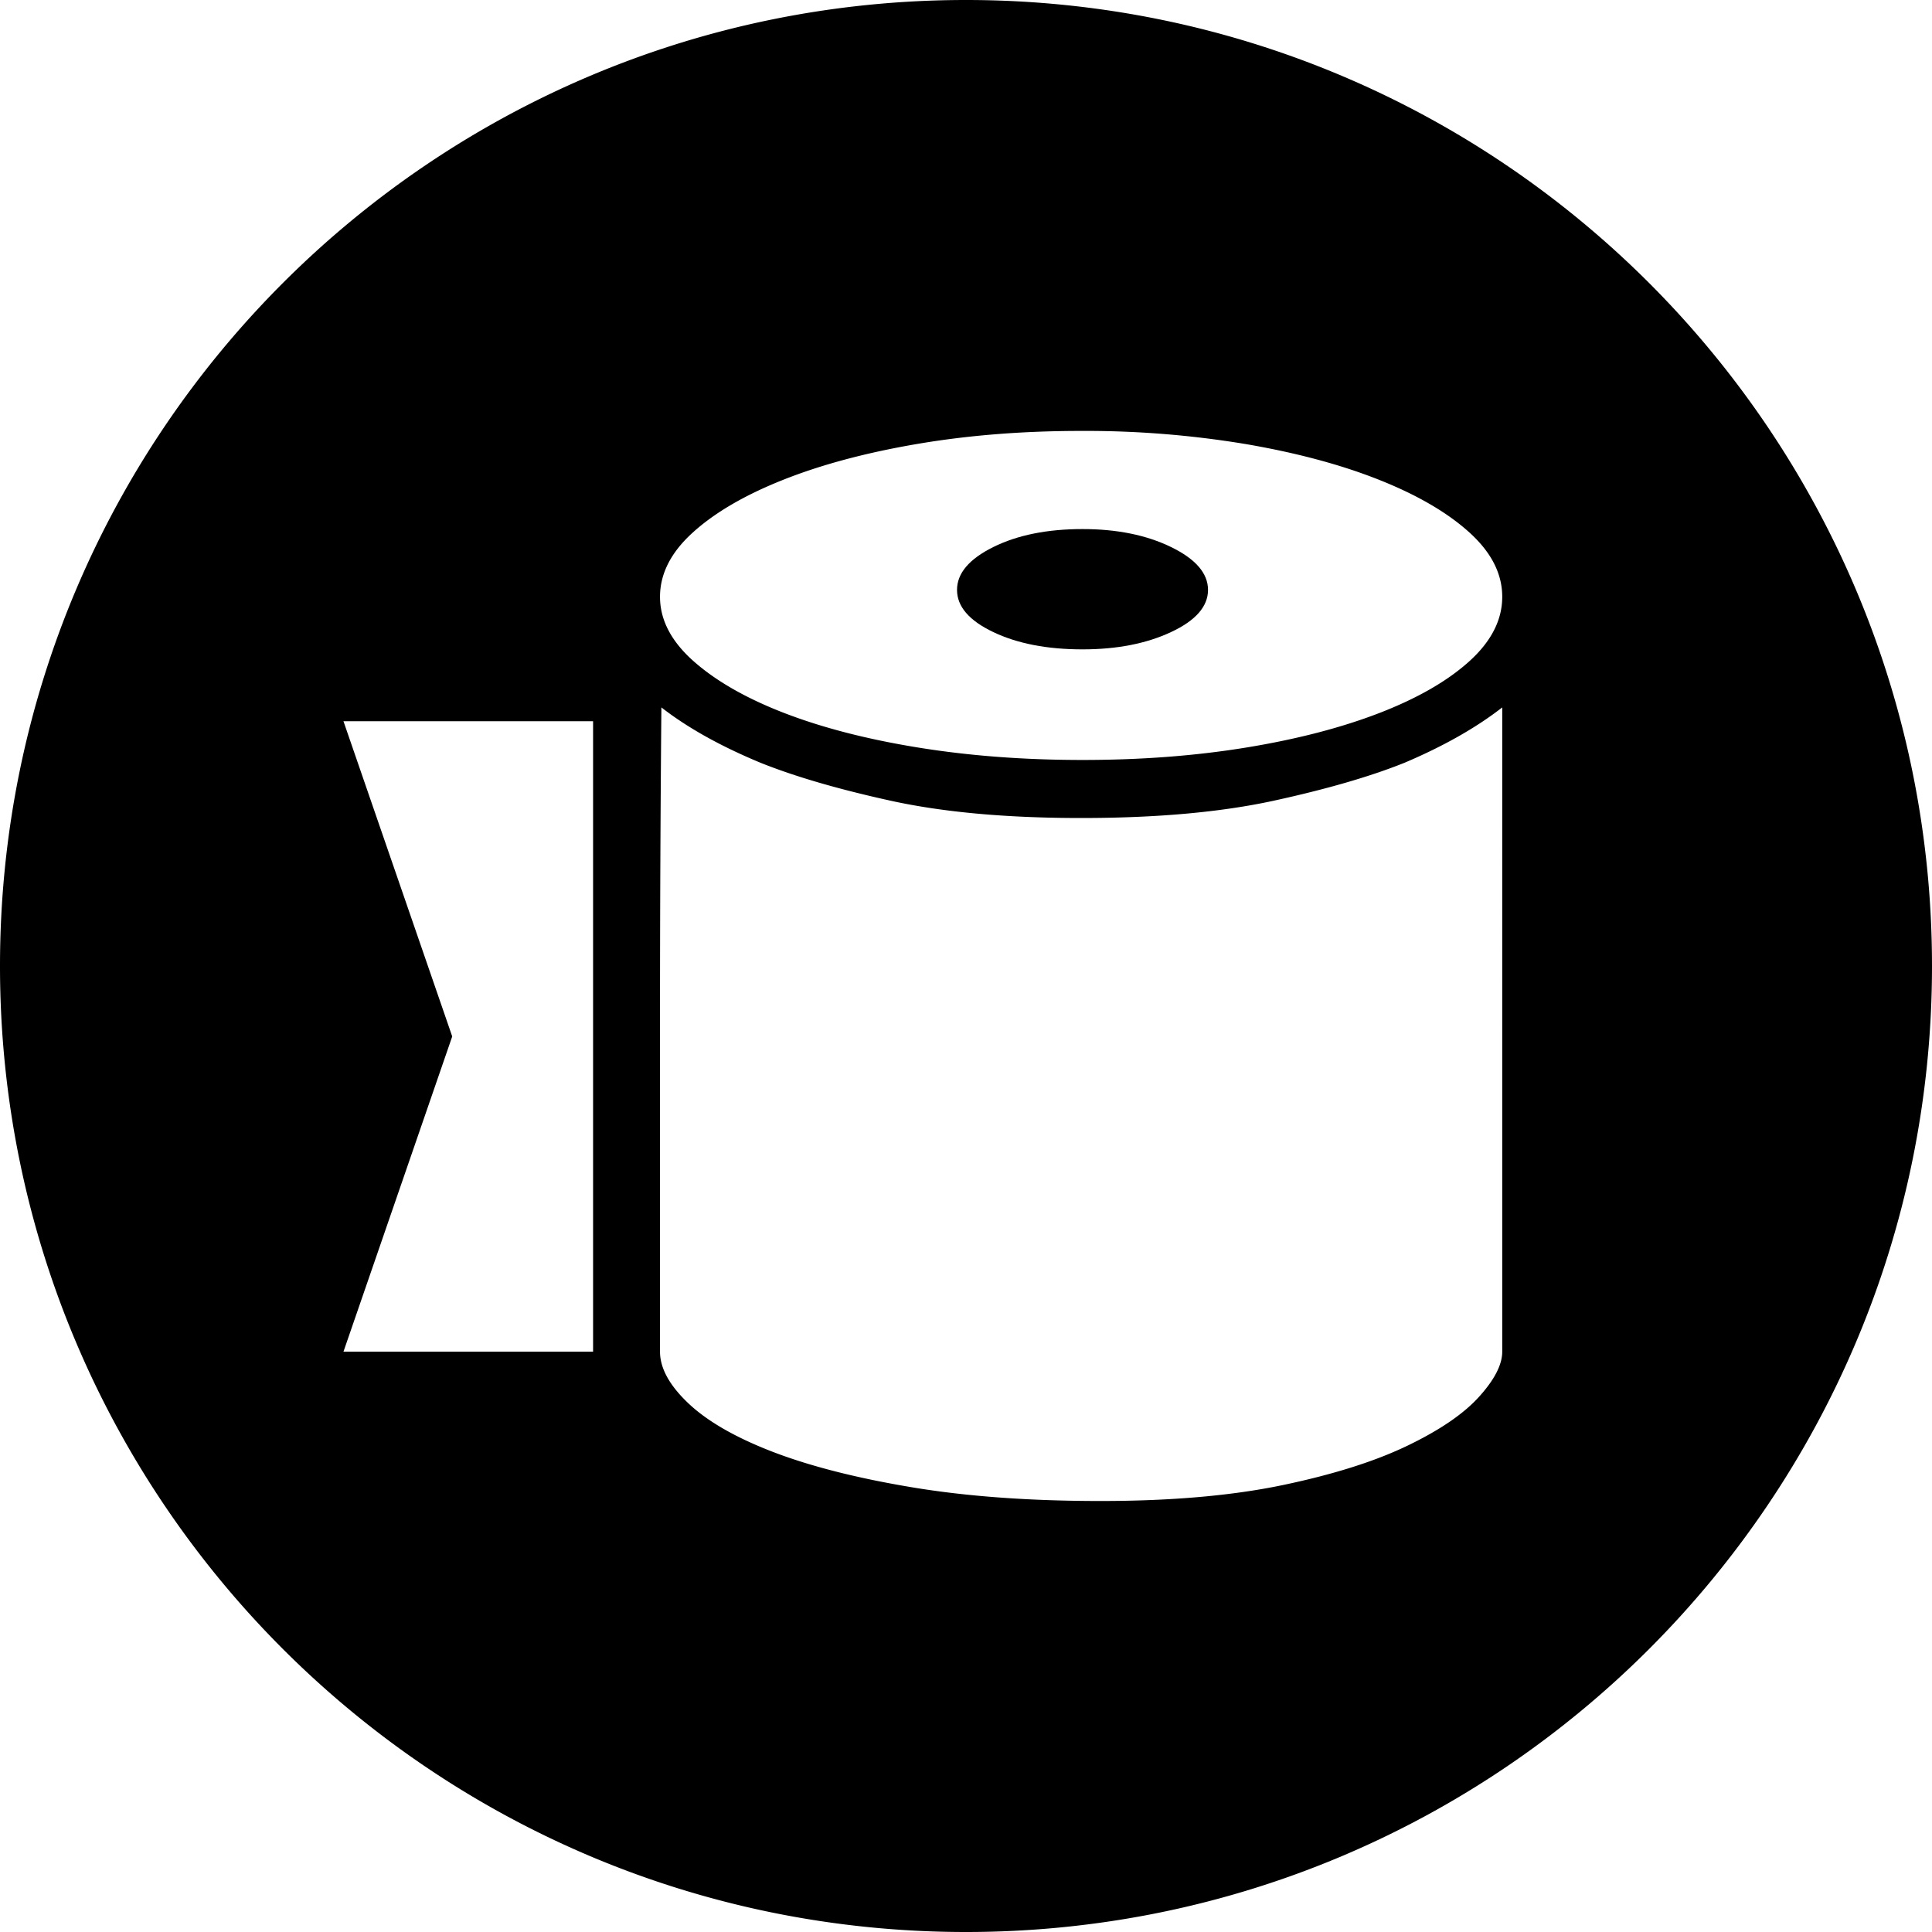 <?xml version="1.0" standalone="no"?><!DOCTYPE svg PUBLIC "-//W3C//DTD SVG 1.1//EN" "http://www.w3.org/Graphics/SVG/1.1/DTD/svg11.dtd"><svg t="1584197651954" class="icon" viewBox="0 0 1024 1024" version="1.1" xmlns="http://www.w3.org/2000/svg" p-id="11448" xmlns:xlink="http://www.w3.org/1999/xlink" width="200" height="200"><defs><style type="text/css"></style></defs><path d="M512 1024C229.239 1024 0 794.761 0 512S229.239 0 512 0 1024 229.239 1024 512 794.761 1024 512 1024z m284.217-707.675c0-12.22-5.78-23.575-17.362-34.065-11.583-10.513-27.466-19.797-47.673-27.853-20.207-8.055-43.85-14.404-70.952-19.046a517.12 517.12 0 0 0-87.222-6.963c-31.039 0-60.097 2.321-87.199 6.963-27.102 4.642-50.745 10.991-70.952 19.046-20.207 8.055-36.09 17.34-47.673 27.853-11.583 10.49-17.362 21.845-17.362 34.065 0 12.22 5.916 23.575 17.749 34.088 11.81 10.468 27.83 19.661 48.014 27.466 20.207 7.805 43.873 13.926 70.975 18.318 27.079 4.392 56.161 6.599 87.199 6.599 31.039 0 59.984-2.207 86.835-6.599 26.852-4.392 50.381-10.513 70.588-18.318 20.207-7.828 36.09-16.976 47.673-27.466 11.583-10.513 17.362-21.868 17.362-34.088z m-445.668 58.618a18280.903 18280.903 0 0 0-0.728 156.809v184.661c0 8.784 5.052 17.954 15.155 27.489 10.103 9.512 25.008 18.068 44.715 25.646 19.706 7.555 44.078 13.79 73.159 18.66 29.082 4.892 62.578 7.35 100.511 7.35 37.456 0 69.609-2.822 96.461-8.42 26.852-5.621 48.902-12.584 66.15-20.89s29.924-16.976 38.047-26.032c8.146-9.034 12.197-16.953 12.197-23.802V374.943c-13.79 10.741-31.039 20.526-51.723 29.309-18.227 7.327-41.415 14.04-69.473 20.161-28.103 6.098-62.1 9.148-102.013 9.148-39.413 0-73.045-3.049-100.875-9.148-27.83-6.121-50.881-12.834-69.109-20.161-21.163-8.784-38.684-18.569-52.474-29.309z m-36.204 7.327H182.044l57.64 167.071L182.044 716.413h132.301V382.271z" p-id="11449"></path><path d="M573.759 280.417c-18.728 0-34.497 3.186-47.309 9.535-12.811 6.349-19.206 13.926-19.206 22.71s6.394 16.247 19.206 22.346c12.811 6.121 28.581 9.17 47.309 9.17 18.227 0 33.883-3.049 46.922-9.17 13.062-6.098 19.593-13.562 19.593-22.346s-6.531-16.361-19.57-22.71c-13.062-6.372-28.718-9.535-46.945-9.535z" p-id="11450"></path></svg>